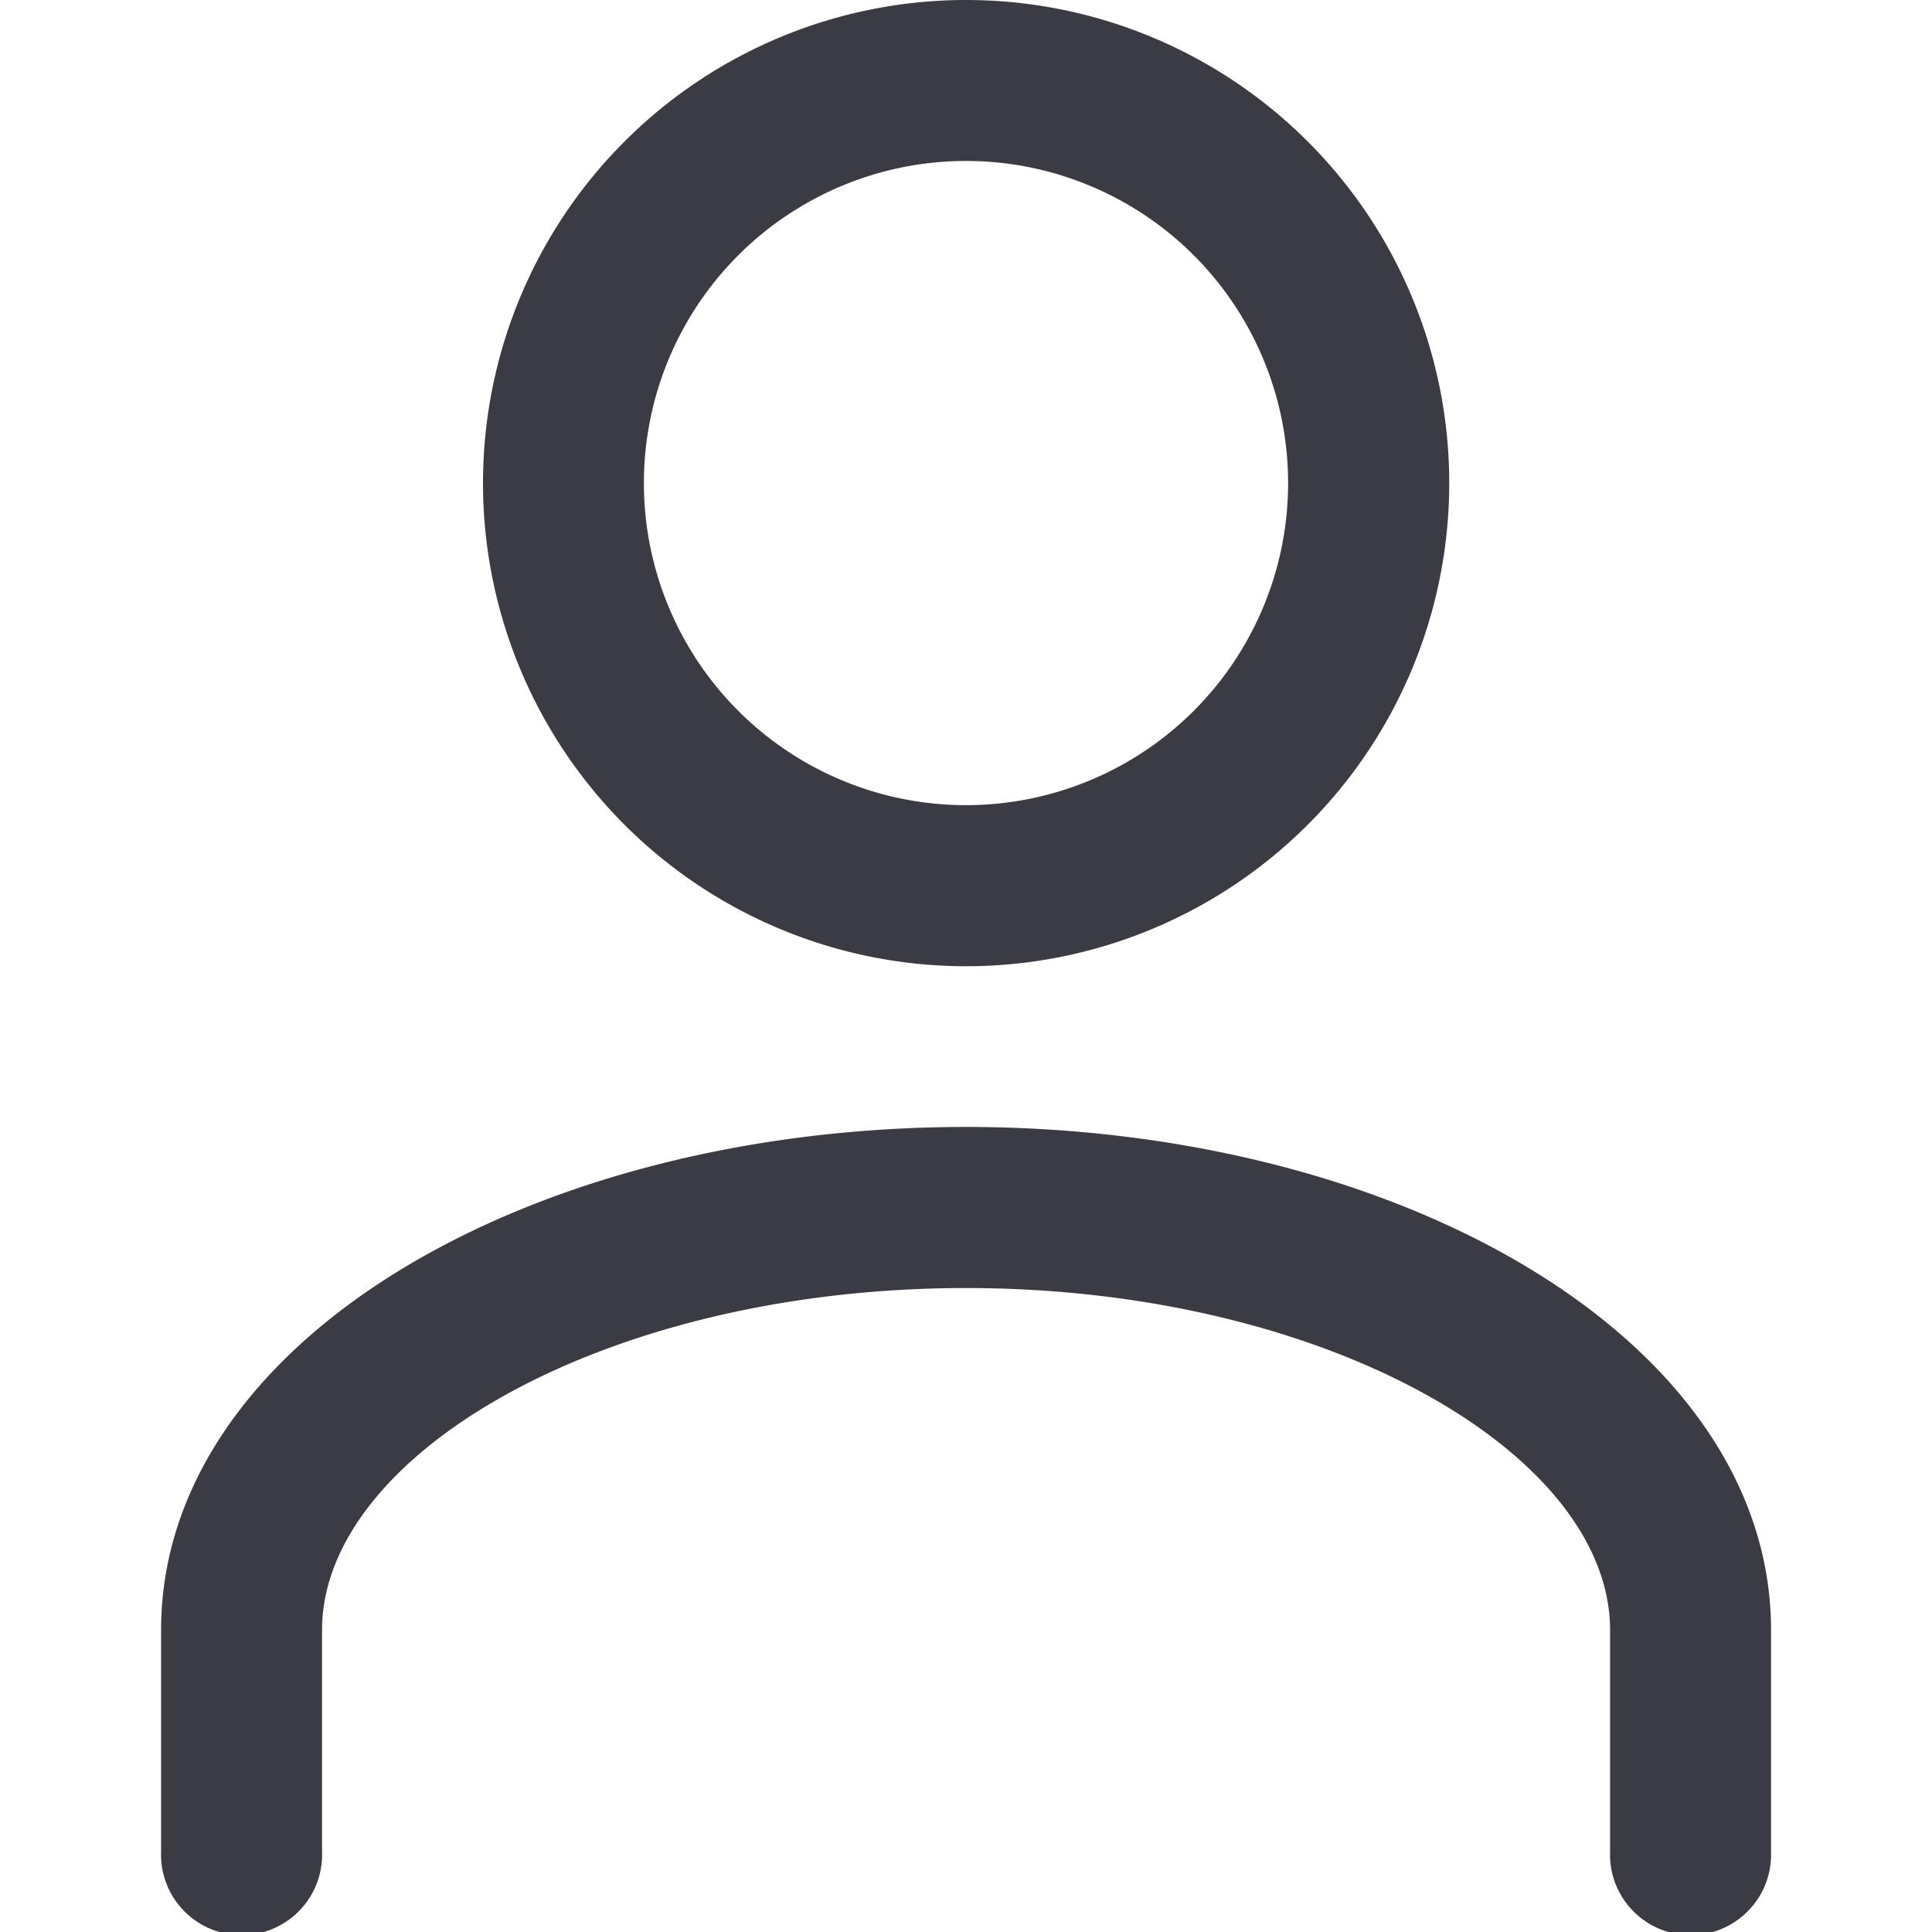 <svg width="16" height="16" viewBox="0 0 16 16" xmlns="http://www.w3.org/2000/svg">
    <g fill="#3B3C43" fill-rule="nonzero">
        <path d="M8 0a4 4 0 1 0 .002 8.002A4 4 0 0 0 8 0zm0 1.333A2.667 2.667 0 1 1 8 6.668 2.667 2.667 0 0 1 8 1.333zM8 9.333c3.62 0 6.667 1.777 6.667 4.167v1.833a.667.667 0 1 1-1.333 0V13.5c0-1.461-2.353-2.833-5.334-2.833-2.98 0-5.333 1.372-5.333 2.833v1.833a.667.667 0 1 1-1.333 0V13.5c0-2.39 3.046-4.167 6.666-4.167z"/>
    </g>
</svg>
